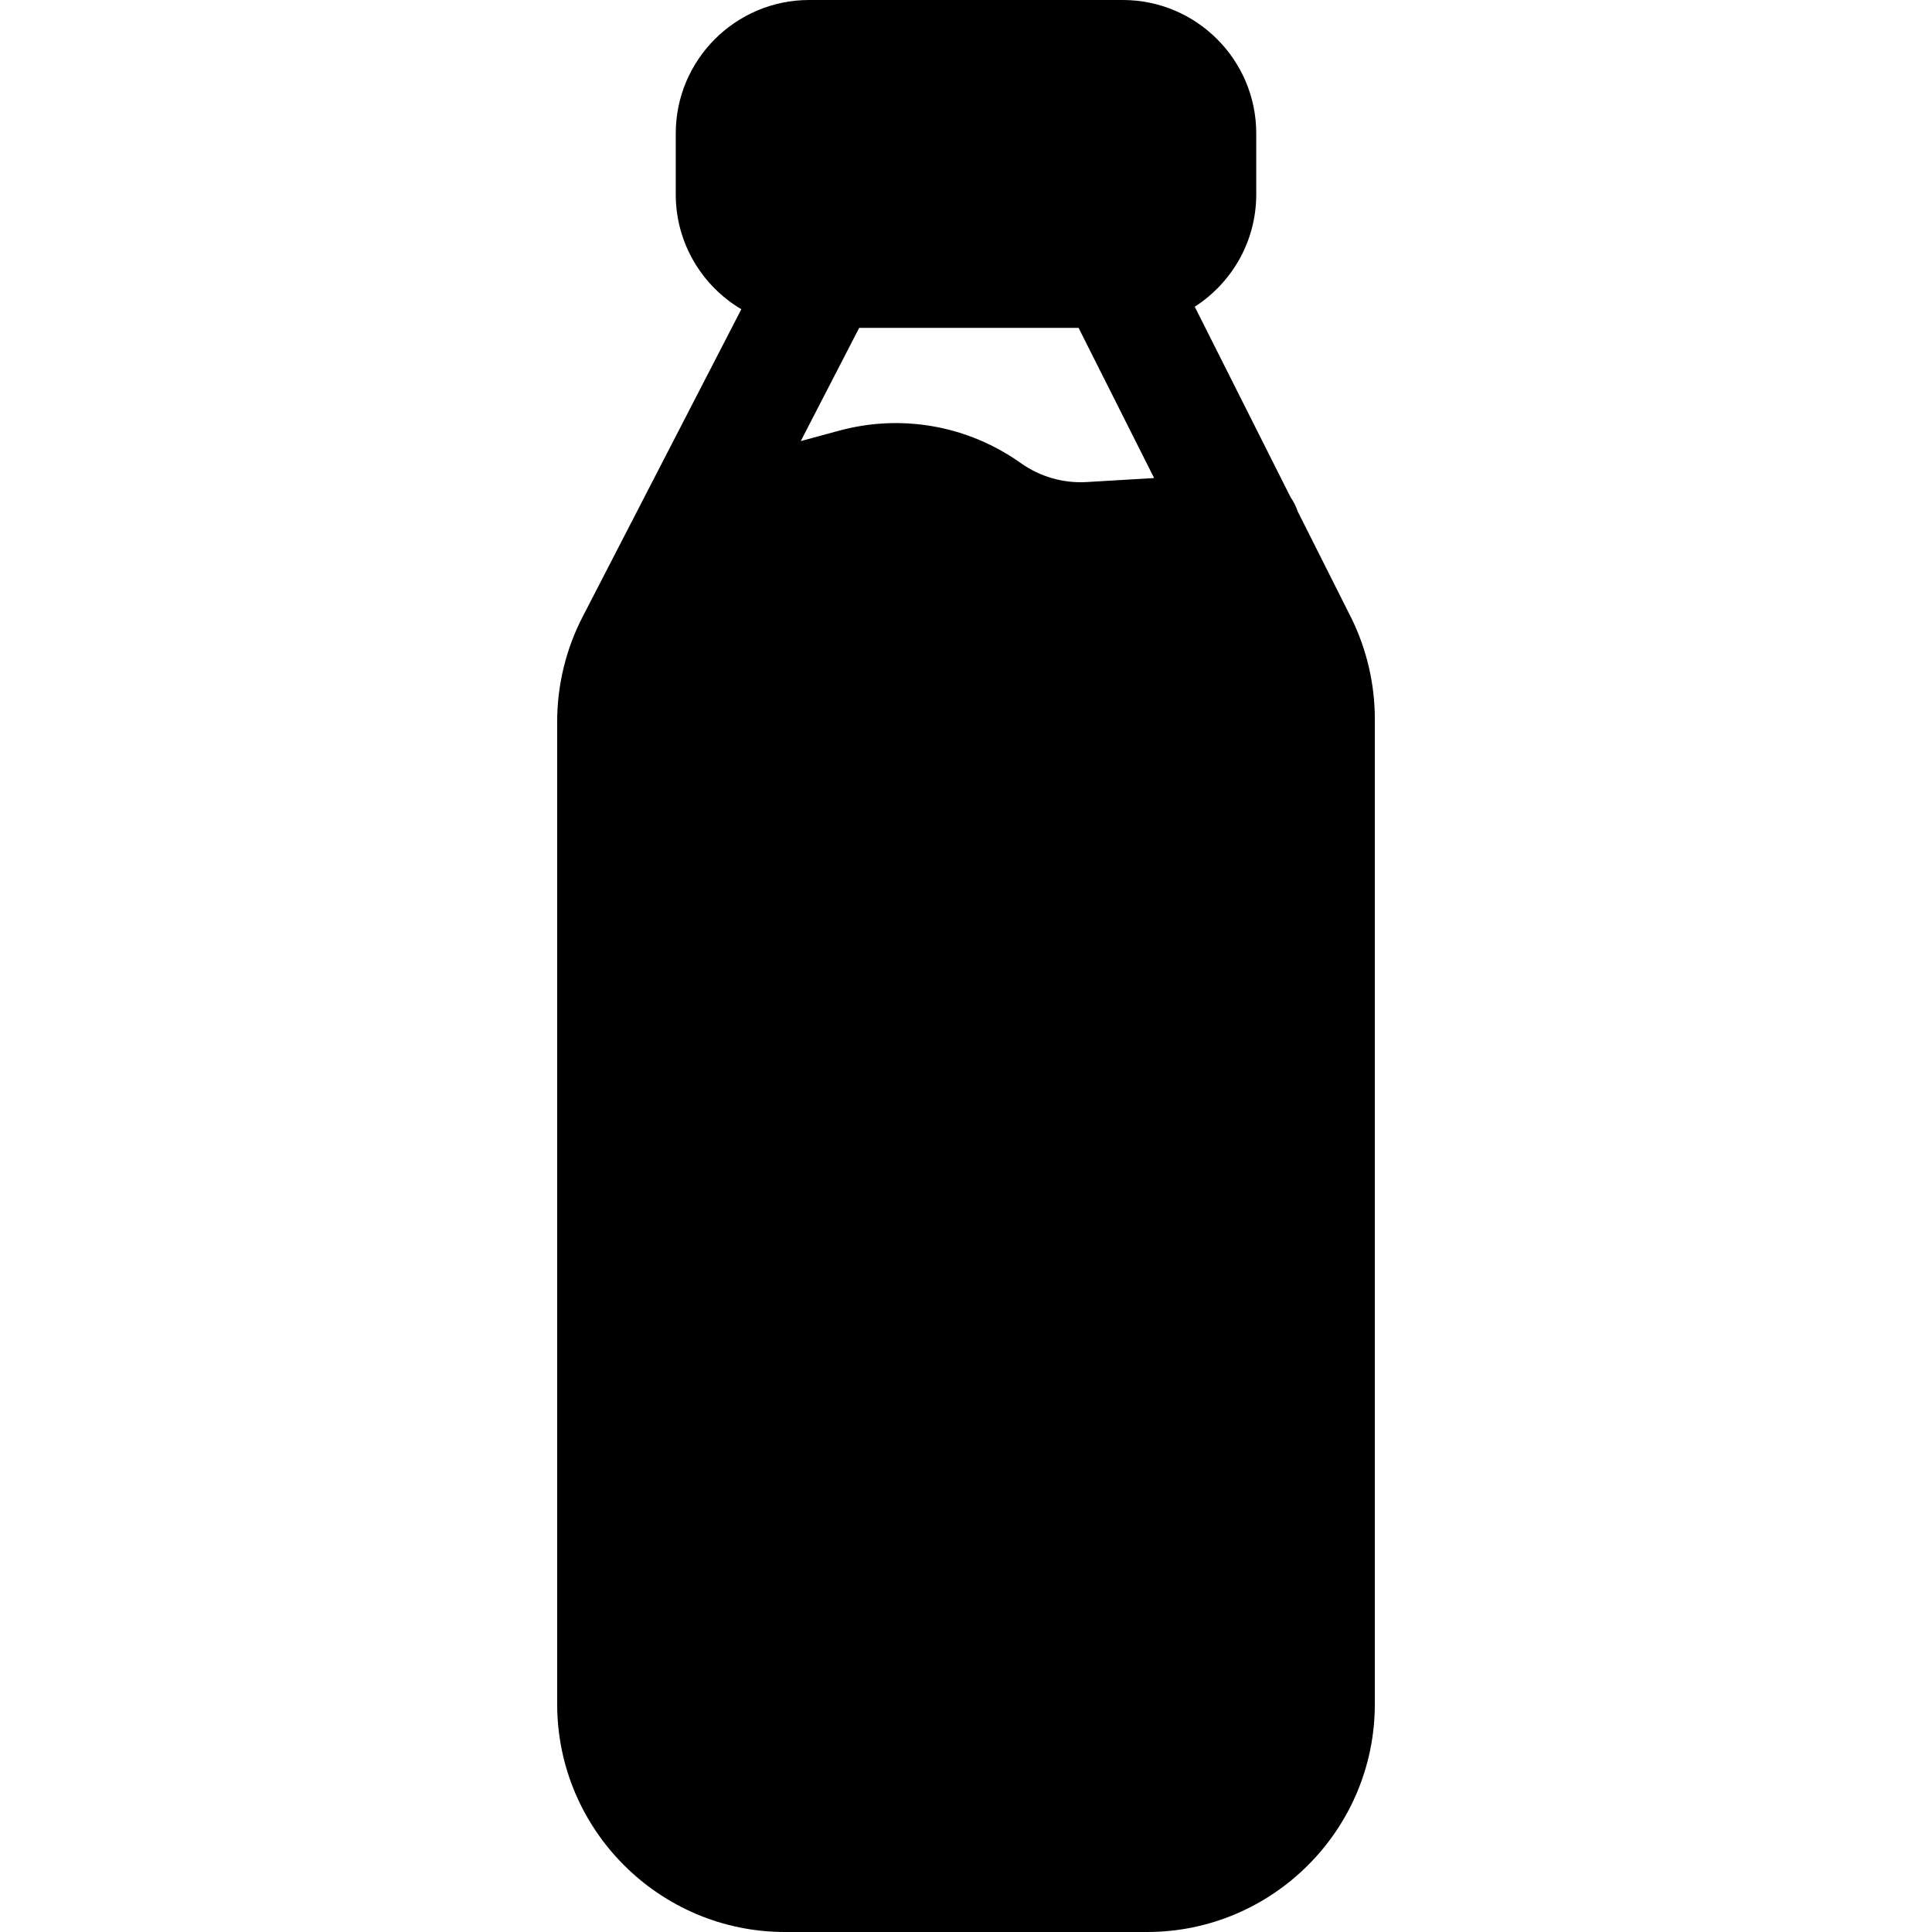 <?xml version="1.0" encoding="iso-8859-1"?>
<!-- Generator: Adobe Illustrator 19.0.0, SVG Export Plug-In . SVG Version: 6.00 Build 0)  -->
<svg xmlns="http://www.w3.org/2000/svg" xmlns:xlink="http://www.w3.org/1999/xlink" version="1.1" id="Capa_1" x="0px" y="0px" viewBox="0 0 512 512" style="enable-background:new 0 0 512 512;" xml:space="preserve">
<g>
	<g>
		<path d="M358.158,163.869l-14.25-28.333c-0.458-1.369-1.105-2.643-1.91-3.798l-25.375-50.454    c9.791-6.296,16.295-17.278,16.295-29.759v-16.16C332.918,15.864,317.054,0,297.554,0h-83.108    c-19.499,0-35.364,15.864-35.364,35.364v16.16c0,12.935,6.984,24.263,17.376,30.429l-41.849,81.105    c-4.548,8.64-6.951,18.364-6.951,28.127v260.433c0,33.294,27.087,60.382,60.382,60.382h95.92    c33.294,0,60.382-27.086,60.382-60.382V190.487C364.342,181.309,362.203,172.104,358.158,163.869z M287.984,127.748    c-6.19,0.371-12.376-1.407-17.426-5c-14.026-9.981-31.598-13.118-48.214-8.609l-10.133,2.75l15.479-29.999h58.147l20.016,39.796    L287.984,127.748z"/>
	</g>
</g>
<g>
</g>
<g>
</g>
<g>
</g>
<g>
</g>
<g>
</g>
<g>
</g>
<g>
</g>
<g>
</g>
<g>
</g>
<g>
</g>
<g>
</g>
<g>
</g>
<g>
</g>
<g>
</g>
<g>
</g>
</svg>
